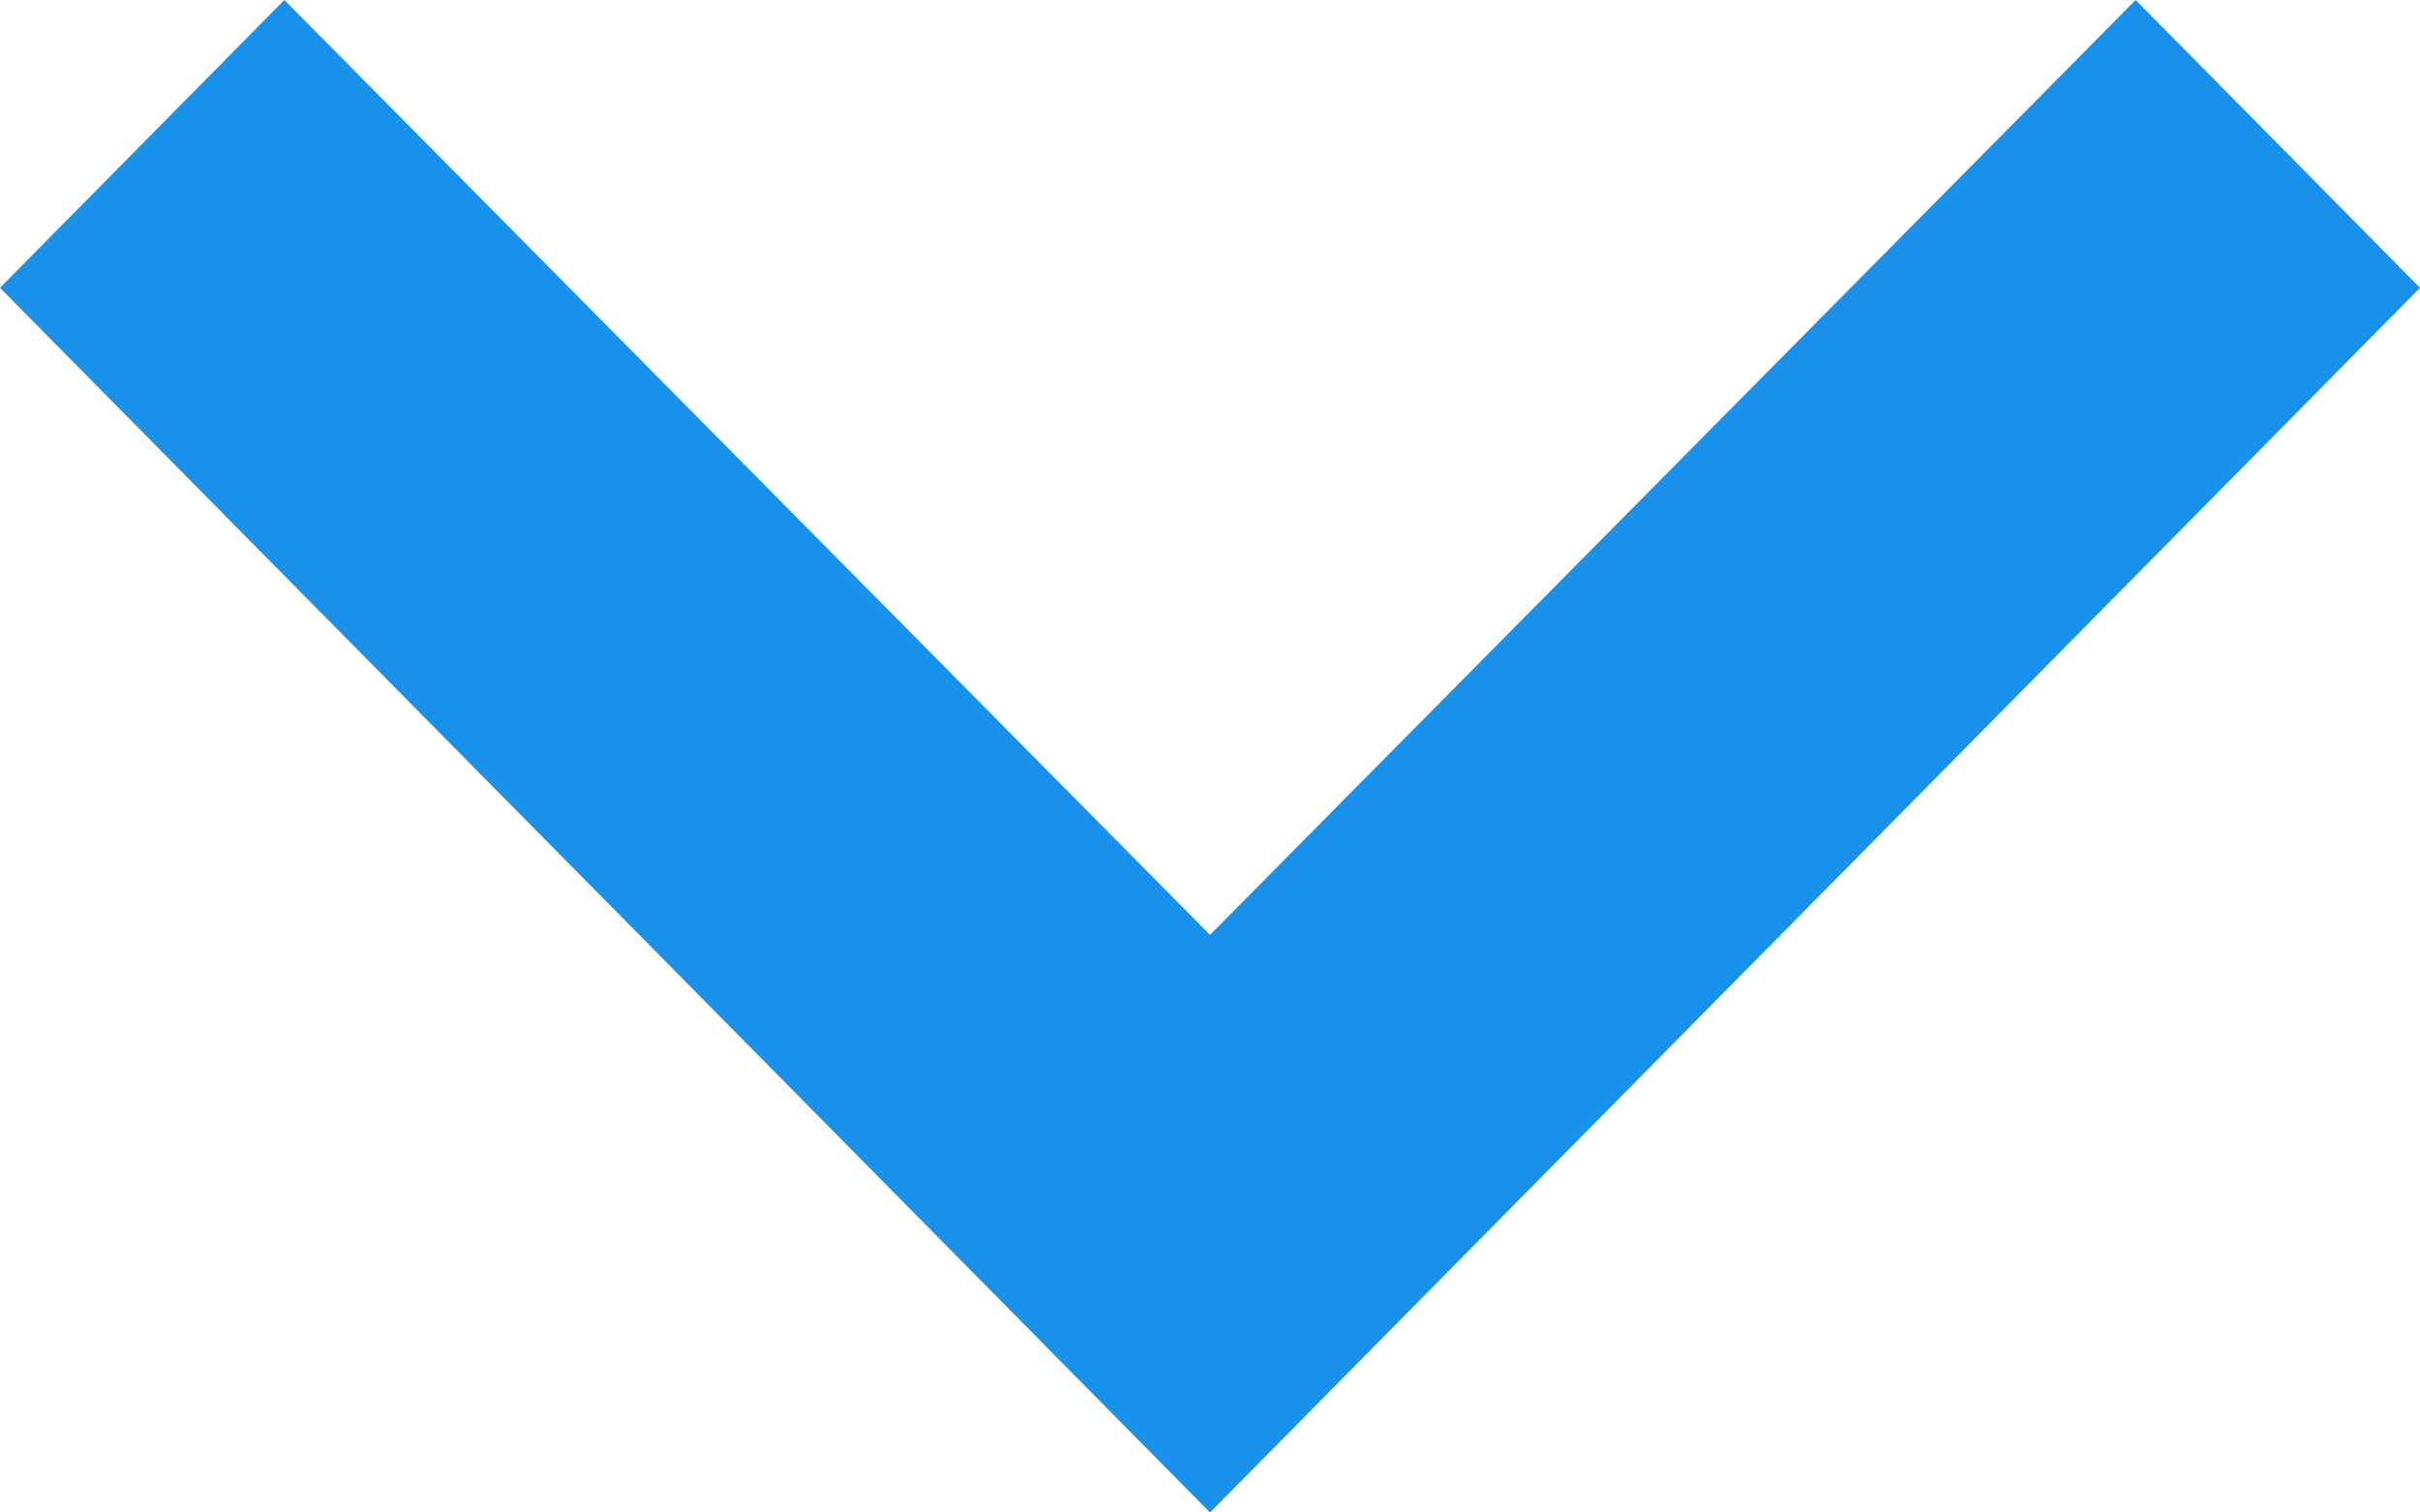 <svg width="16" height="10" viewBox="0 0 16 10" fill="none" xmlns="http://www.w3.org/2000/svg">
<g id="icon/ ic_keyboard_arrow_down_24px">
<g id="color/border_white copy 2">
<path id="Mask" d="M1.88 0L8 6.181L14.12 0L16 1.903L8 10L0 1.903L1.88 0Z" fill="#1991EB"/>
<mask id="mask0" mask-type="alpha" maskUnits="userSpaceOnUse" x="0" y="0" width="16" height="10">
<path id="Mask_2" d="M1.88 0L8 6.181L14.12 0L16 1.903L8 10L0 1.903L1.88 0Z" fill="white"/>
</mask>
<g mask="url(#mask0)">
</g>
</g>
</g>
</svg>
